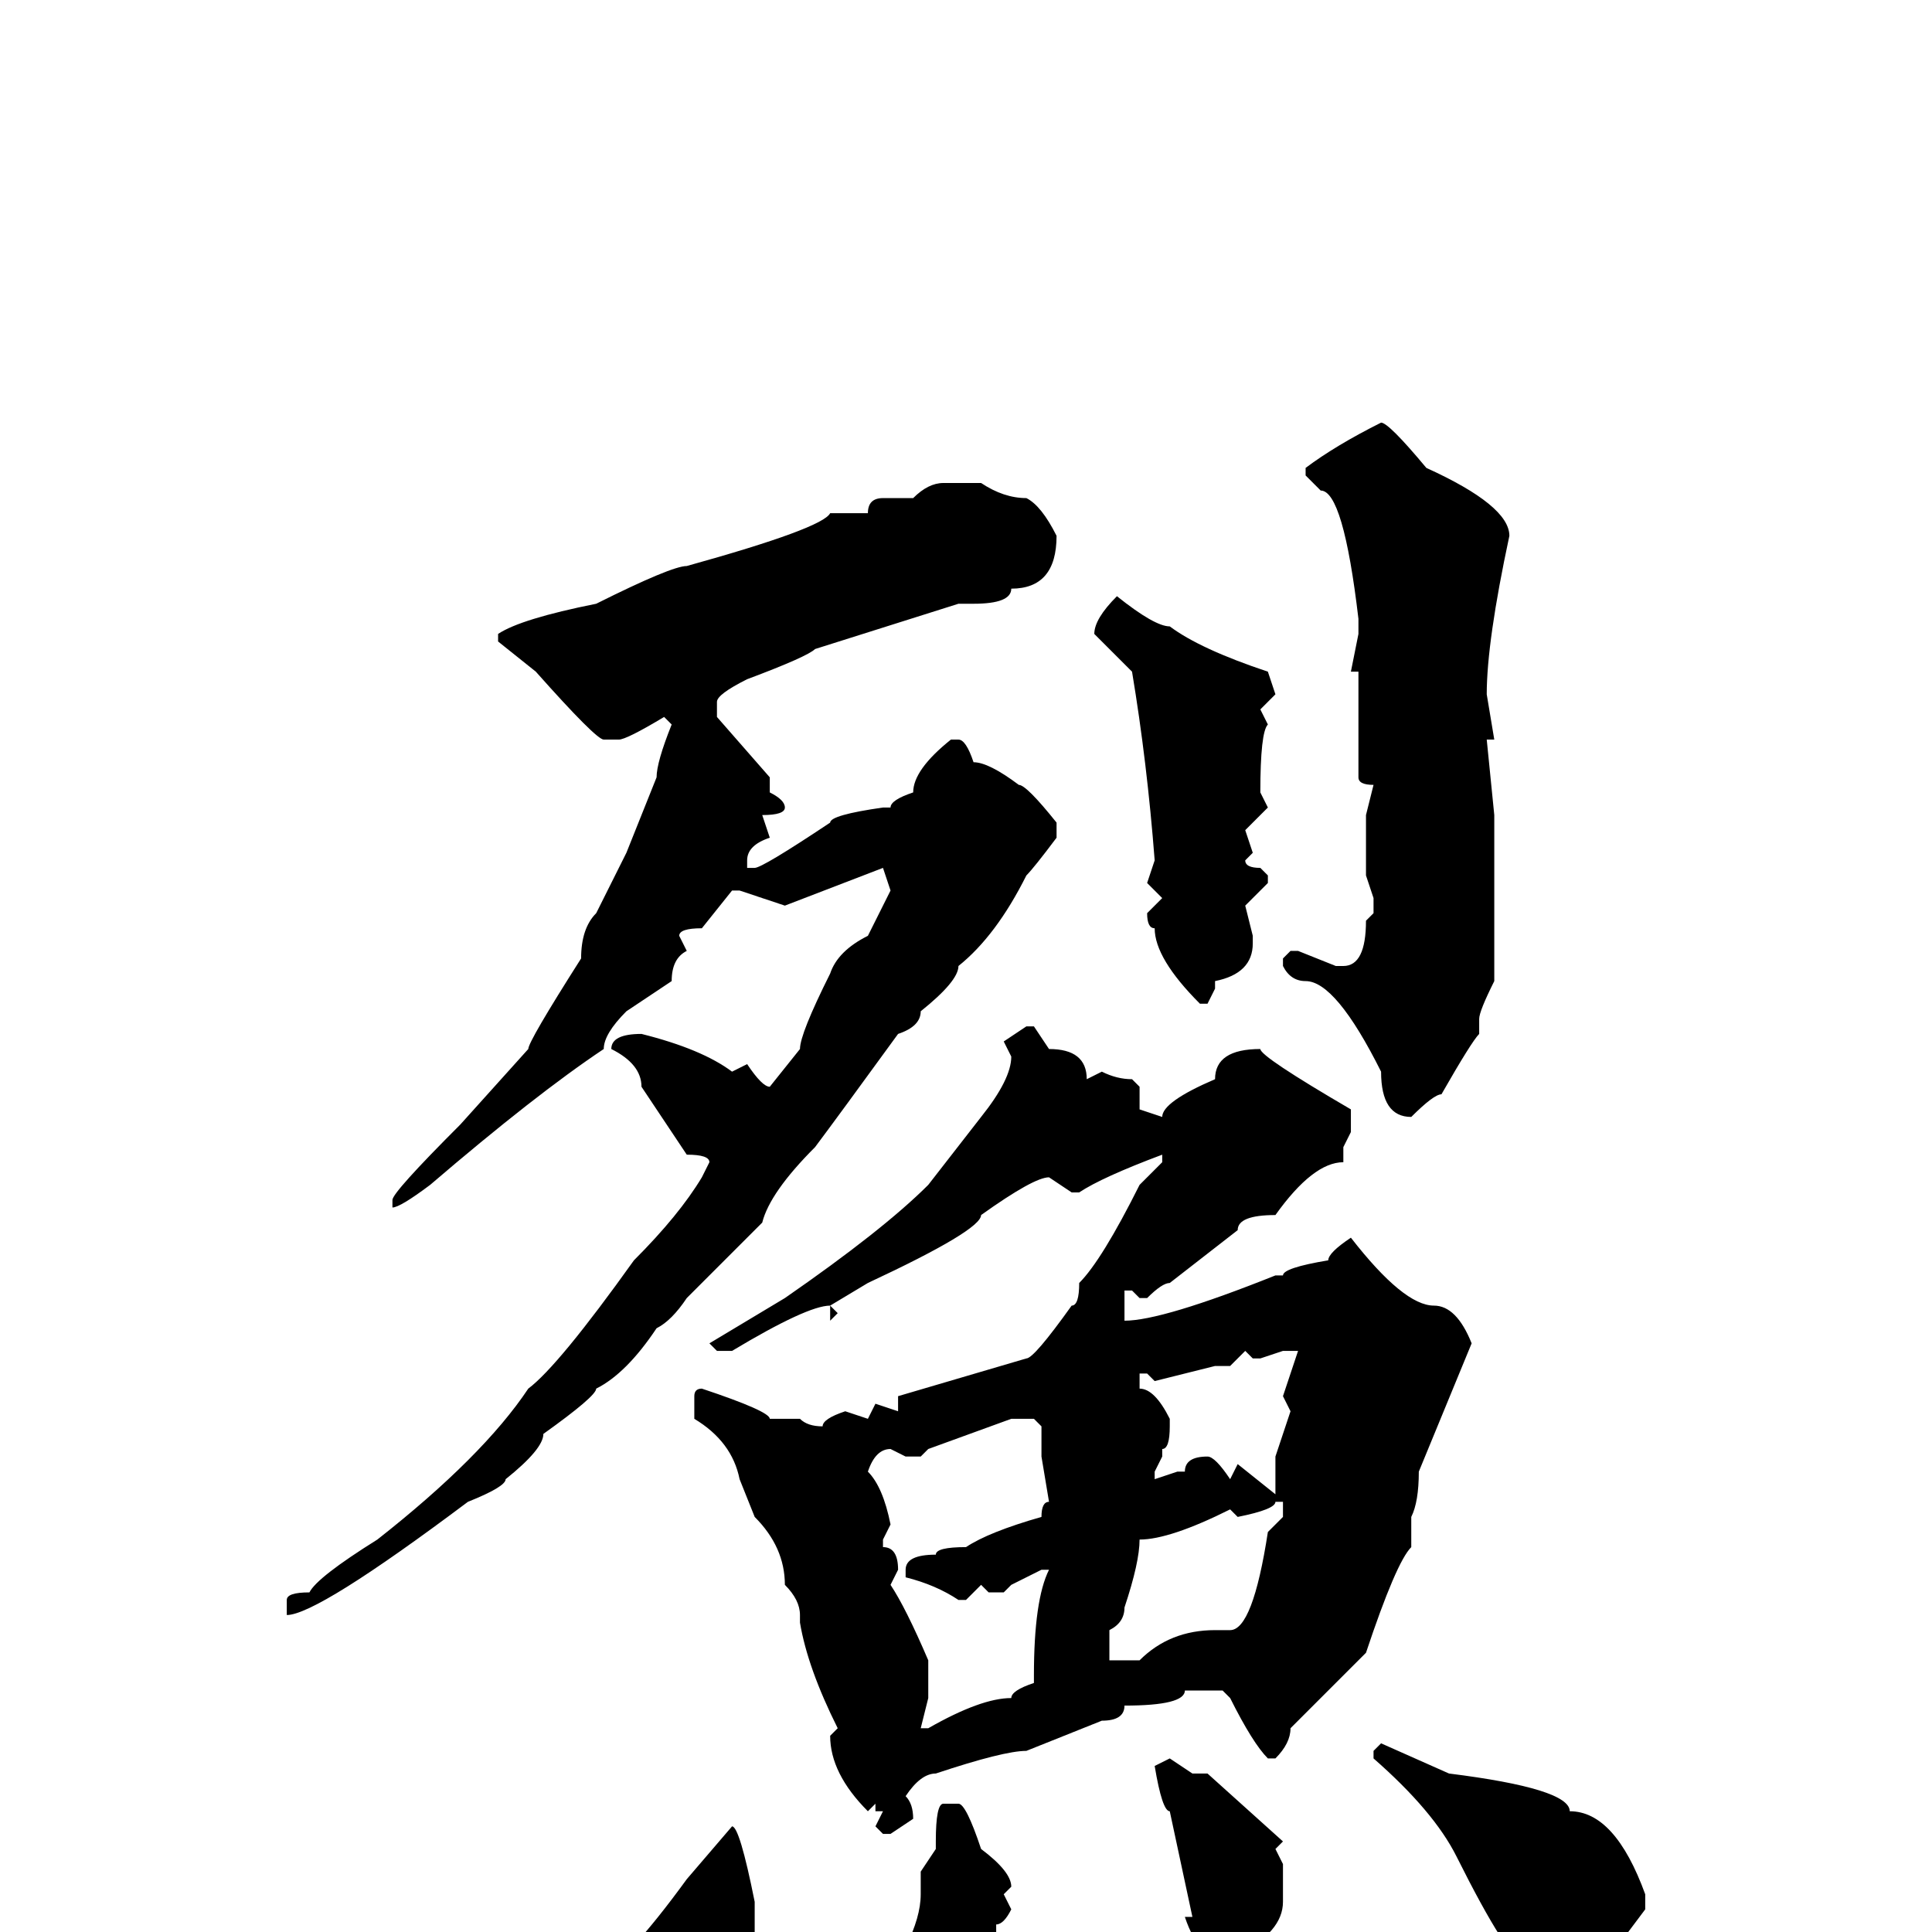 <svg xmlns="http://www.w3.org/2000/svg" viewBox="0 -256 256 256">
	<path fill="#000000" d="M183 -200Q184 -200 189 -194Q200 -189 200 -185Q197 -171 197 -164L198 -158H197L198 -148V-145V-144V-142V-139V-134V-130V-128V-126Q196 -122 196 -121V-119Q195 -118 191 -111Q190 -111 187 -108Q183 -108 183 -114Q177 -126 173 -126Q171 -126 170 -128V-129L171 -130H172L177 -128H178Q181 -128 181 -134L182 -135V-137L181 -140V-142V-144V-145V-148L182 -152Q180 -152 180 -153V-167H179L180 -172V-174Q178 -191 175 -191L173 -193V-194Q177 -197 183 -200ZM125 -192H130Q133 -190 136 -190Q138 -189 140 -185Q140 -178 134 -178Q134 -176 129 -176H127L108 -170Q107 -169 99 -166Q95 -164 95 -163V-161L102 -153V-151Q104 -150 104 -149Q104 -148 101 -148L102 -145Q99 -144 99 -142V-141H100Q101 -141 110 -147Q110 -148 117 -149H118Q118 -150 121 -151Q121 -154 126 -158H127Q128 -158 129 -155Q131 -155 135 -152Q136 -152 140 -147V-145Q137 -141 136 -140Q132 -132 127 -128Q127 -126 122 -122Q122 -120 119 -119Q111 -108 108 -104Q102 -98 101 -94L91 -84Q89 -81 87 -80Q83 -74 79 -72Q79 -71 72 -66Q72 -64 67 -60Q67 -59 62 -57Q42 -42 38 -42V-43V-44Q38 -45 41 -45Q42 -47 50 -52Q64 -63 70 -72Q74 -75 84 -89Q90 -95 93 -100L94 -102Q94 -103 91 -103L85 -112Q85 -115 81 -117Q81 -119 85 -119Q93 -117 97 -114L99 -115Q101 -112 102 -112L106 -117Q106 -119 110 -127Q111 -130 115 -132L118 -138L117 -141L104 -136L98 -138H97L93 -133Q90 -133 90 -132L91 -130Q89 -129 89 -126L83 -122Q80 -119 80 -117Q71 -111 57 -99Q53 -96 52 -96V-97Q52 -98 61 -107L70 -117Q70 -118 77 -129Q77 -133 79 -135L83 -143L87 -153Q87 -155 89 -160L88 -161Q83 -158 82 -158H80Q79 -158 71 -167L66 -171V-172Q69 -174 79 -176Q89 -181 91 -181Q109 -186 110 -188H115Q115 -190 117 -190H121Q123 -192 125 -192ZM148 -177Q153 -173 155 -173Q159 -170 168 -167L169 -164L167 -162L168 -160Q167 -159 167 -151L168 -149Q167 -148 165 -146L166 -143L165 -142Q165 -141 167 -141L168 -140V-139L165 -136L166 -132V-131Q166 -127 161 -126V-125L160 -123H159Q153 -129 153 -133Q152 -133 152 -135L154 -137L152 -139L153 -142Q152 -155 150 -167L145 -172Q145 -174 148 -177ZM136 -120H137L139 -117Q144 -117 144 -113L146 -114Q148 -113 150 -113L151 -112V-109L154 -108Q154 -110 161 -113Q161 -117 167 -117Q167 -116 179 -109V-107V-106L178 -104V-102Q174 -102 169 -95Q164 -95 164 -93L155 -86Q154 -86 152 -84H151L150 -85H149V-81Q154 -81 169 -87H170Q170 -88 176 -89Q176 -90 179 -92Q186 -83 190 -83Q193 -83 195 -78L188 -61Q188 -57 187 -55V-51Q185 -49 181 -37Q178 -34 176 -32L171 -27Q171 -25 169 -23H168Q166 -25 163 -31L162 -32H159H157Q157 -30 149 -30Q149 -28 146 -28L136 -24Q133 -24 124 -21Q122 -21 120 -18Q121 -17 121 -15L118 -13H117L116 -14L117 -16H116V-17L115 -16Q110 -21 110 -26L111 -27Q107 -35 106 -41V-42Q106 -44 104 -46Q104 -51 100 -55L98 -60Q97 -65 92 -68V-70V-71Q92 -72 93 -72Q102 -69 102 -68H105H106Q107 -67 109 -67Q109 -68 112 -69L115 -68L116 -70L119 -69V-71L136 -76Q137 -76 142 -83Q143 -83 143 -86Q146 -89 151 -99L154 -102V-103Q146 -100 143 -98H142L139 -100Q137 -100 130 -95Q130 -93 115 -86L110 -83L111 -82L110 -81V-83Q107 -83 97 -77H95L94 -78L104 -84Q117 -93 123 -99L130 -108Q134 -113 134 -116L133 -118ZM165 -77L163 -75H161L153 -73L152 -74H151V-73V-72Q153 -72 155 -68V-67Q155 -64 154 -64V-63L153 -61V-60L156 -61H157Q157 -63 160 -63Q161 -63 163 -60L164 -62L169 -58V-61V-63L171 -69L170 -71L172 -77H170L167 -76H166ZM122 -63H120L118 -64Q116 -64 115 -61Q117 -59 118 -54L117 -52V-51Q119 -51 119 -48L118 -46Q120 -43 123 -36V-31L122 -27H123Q130 -31 134 -31Q134 -32 137 -33V-34Q137 -44 139 -48H138L134 -46L133 -45H131L130 -46L128 -44H127Q124 -46 120 -47V-48Q120 -50 124 -50Q124 -51 128 -51Q131 -53 138 -55Q138 -57 139 -57L138 -63V-66V-67L137 -68H136H134L123 -64ZM169 -57Q169 -56 164 -55L163 -56Q155 -52 151 -52Q151 -49 149 -43Q149 -41 147 -40V-36H151Q155 -40 161 -40H163Q166 -40 168 -53L170 -55V-57ZM183 -25L192 -21Q208 -19 208 -16Q214 -16 218 -5V-3L212 5Q209 8 206 8H205L202 4Q200 4 193 -10Q190 -16 182 -23V-24ZM155 -23L158 -21H160L170 -12L169 -11L170 -9V-4Q170 0 164 3L163 4Q159 4 157 -2H158L155 -16Q154 -16 153 -22ZM125 -17H127Q128 -17 130 -11Q134 -8 134 -6L133 -5L134 -3Q133 -1 132 -1V1Q132 5 125 10Q120 10 120 2Q122 -2 122 -5V-8L124 -11V-12Q124 -17 125 -17ZM97 -14Q98 -14 100 -4V-2V2Q95 14 91 17Q83 25 79 25Q75 25 75 13Q78 10 79 6Q83 4 91 -7Z"/>
</svg>